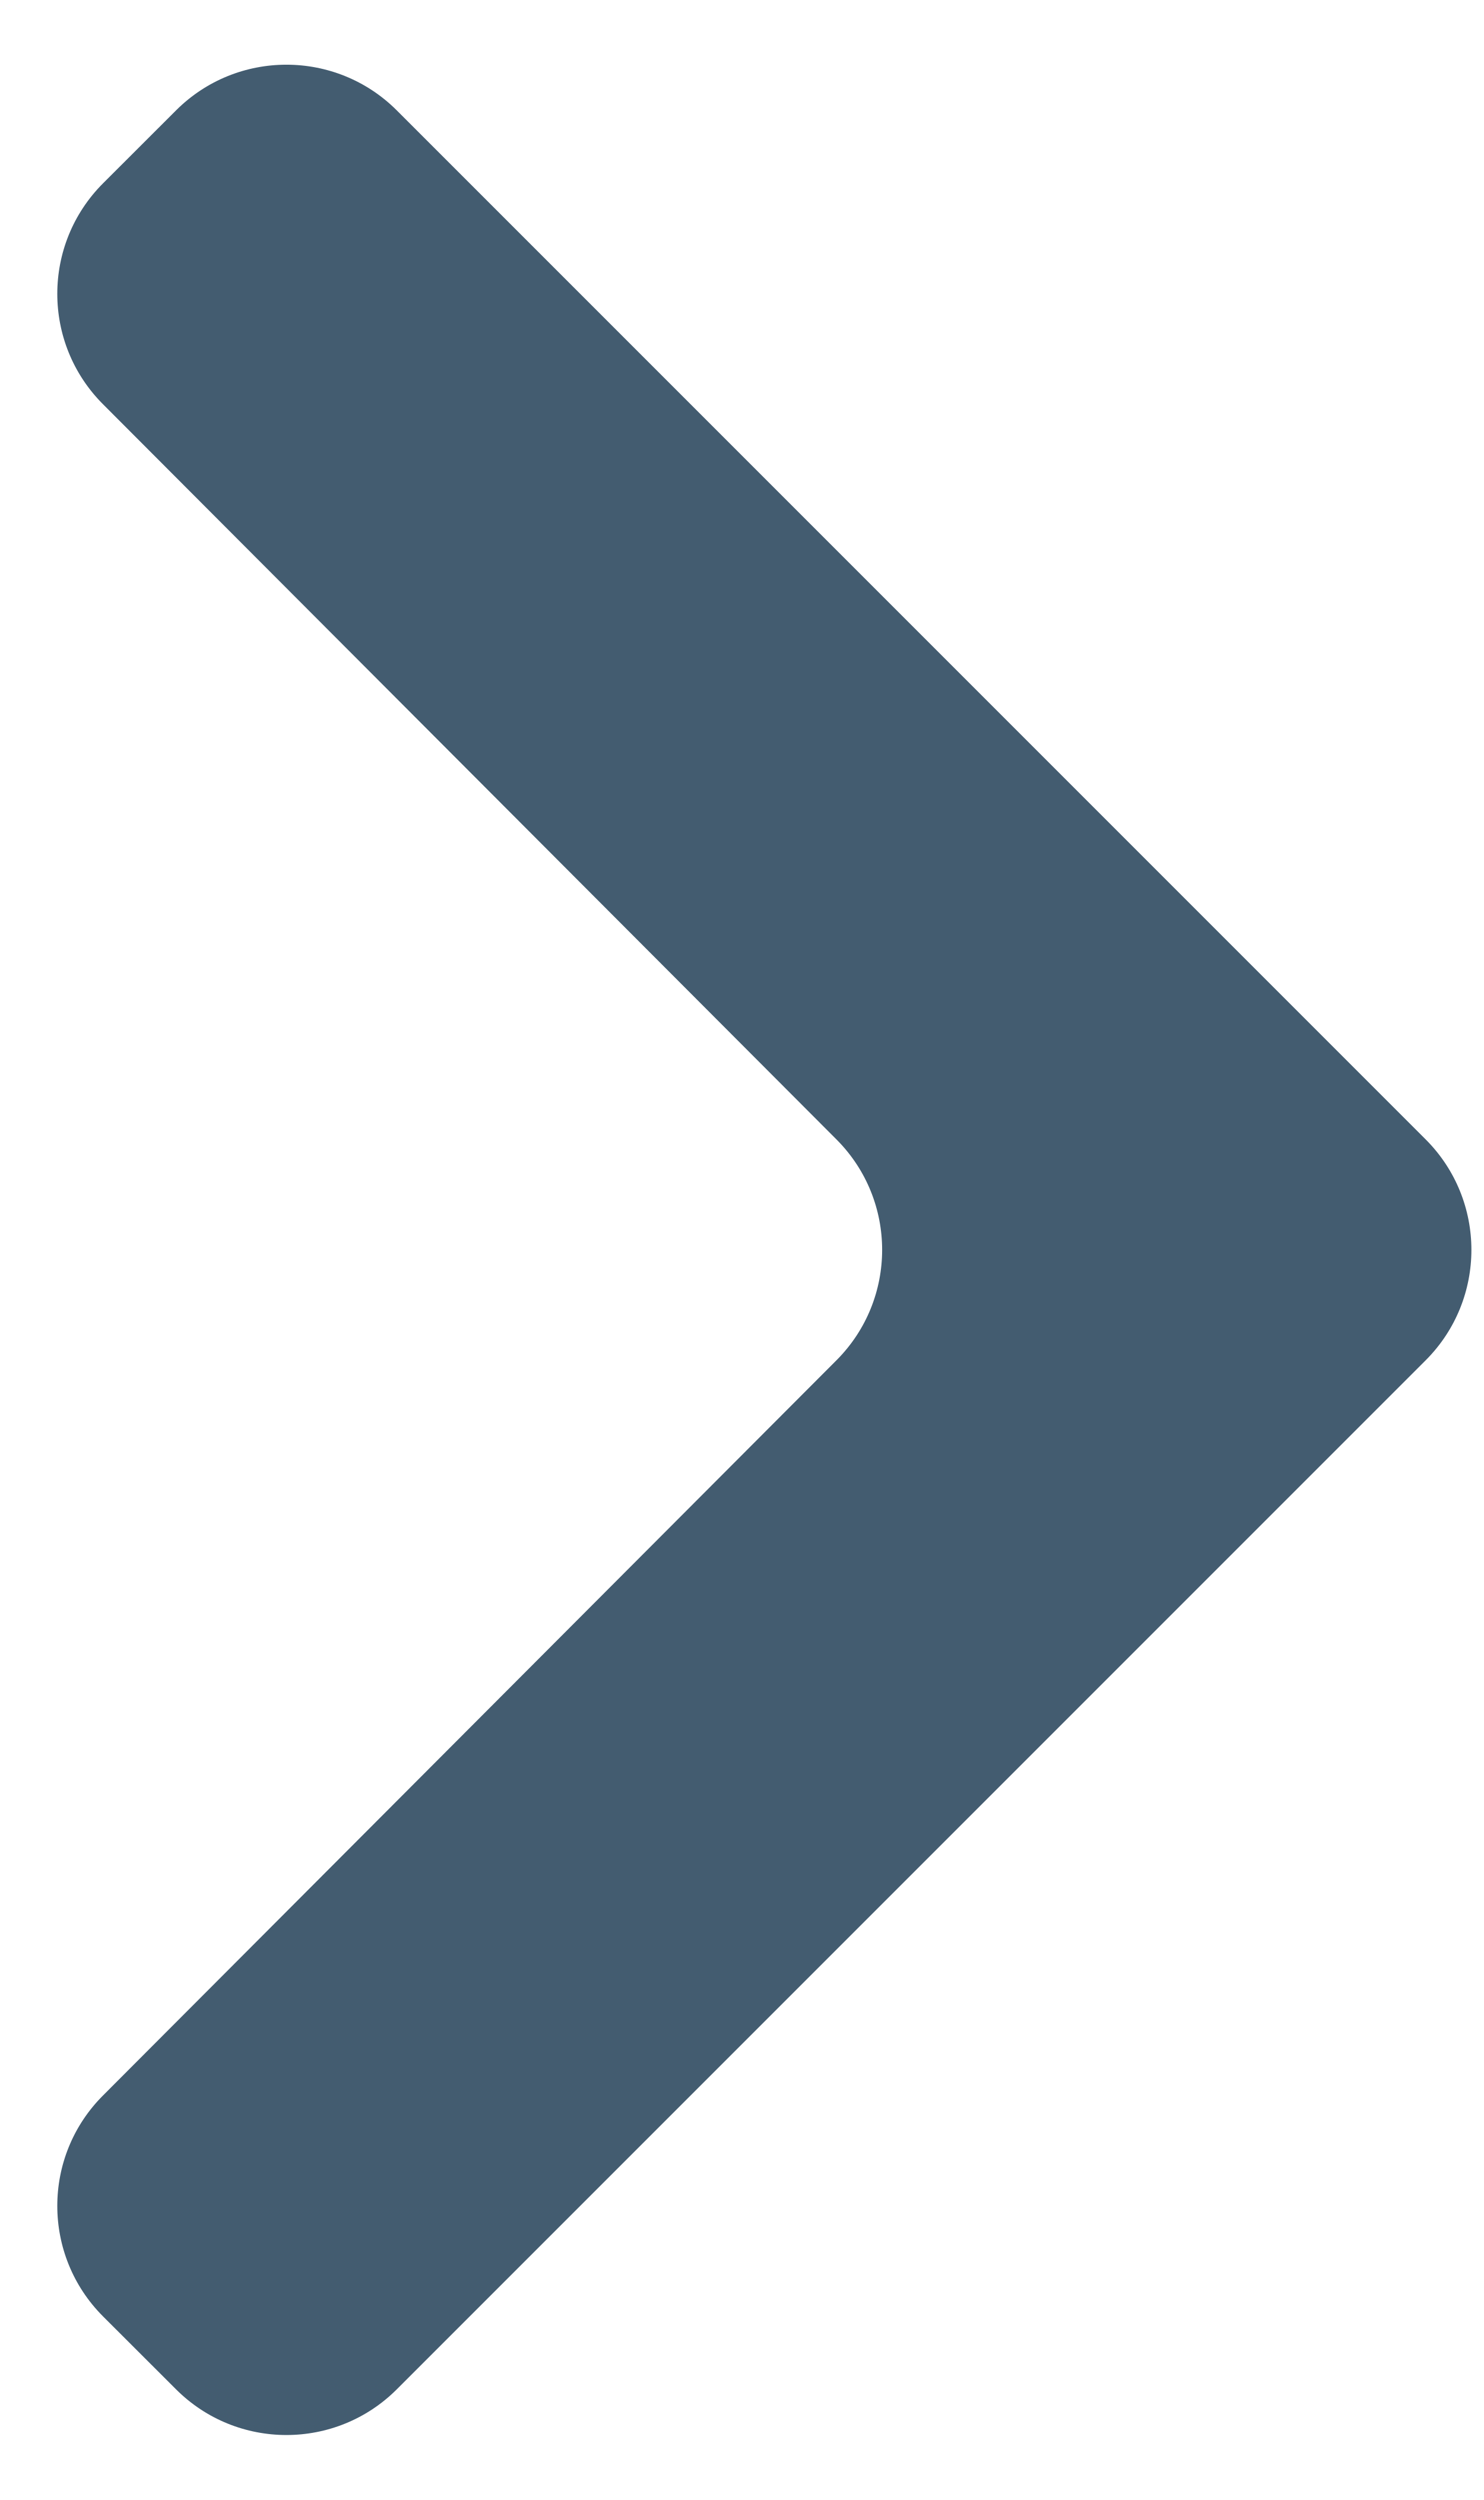 <svg width="19" height="32" viewBox="0 0 19 32" fill="none" xmlns="http://www.w3.org/2000/svg">
<path d="M1.319 29.653C0.539 28.872 0.538 27.607 1.318 26.826L10.71 17.413C11.489 16.632 11.489 15.368 10.71 14.587L1.318 5.174C0.538 4.393 0.539 3.128 1.319 2.347L2.253 1.414C3.034 0.633 4.3 0.633 5.081 1.414L18.253 14.586C19.034 15.367 19.034 16.633 18.253 17.414L5.081 30.586C4.3 31.367 3.034 31.367 2.253 30.586L1.319 29.653Z" fill="#435C70"/>
</svg>
